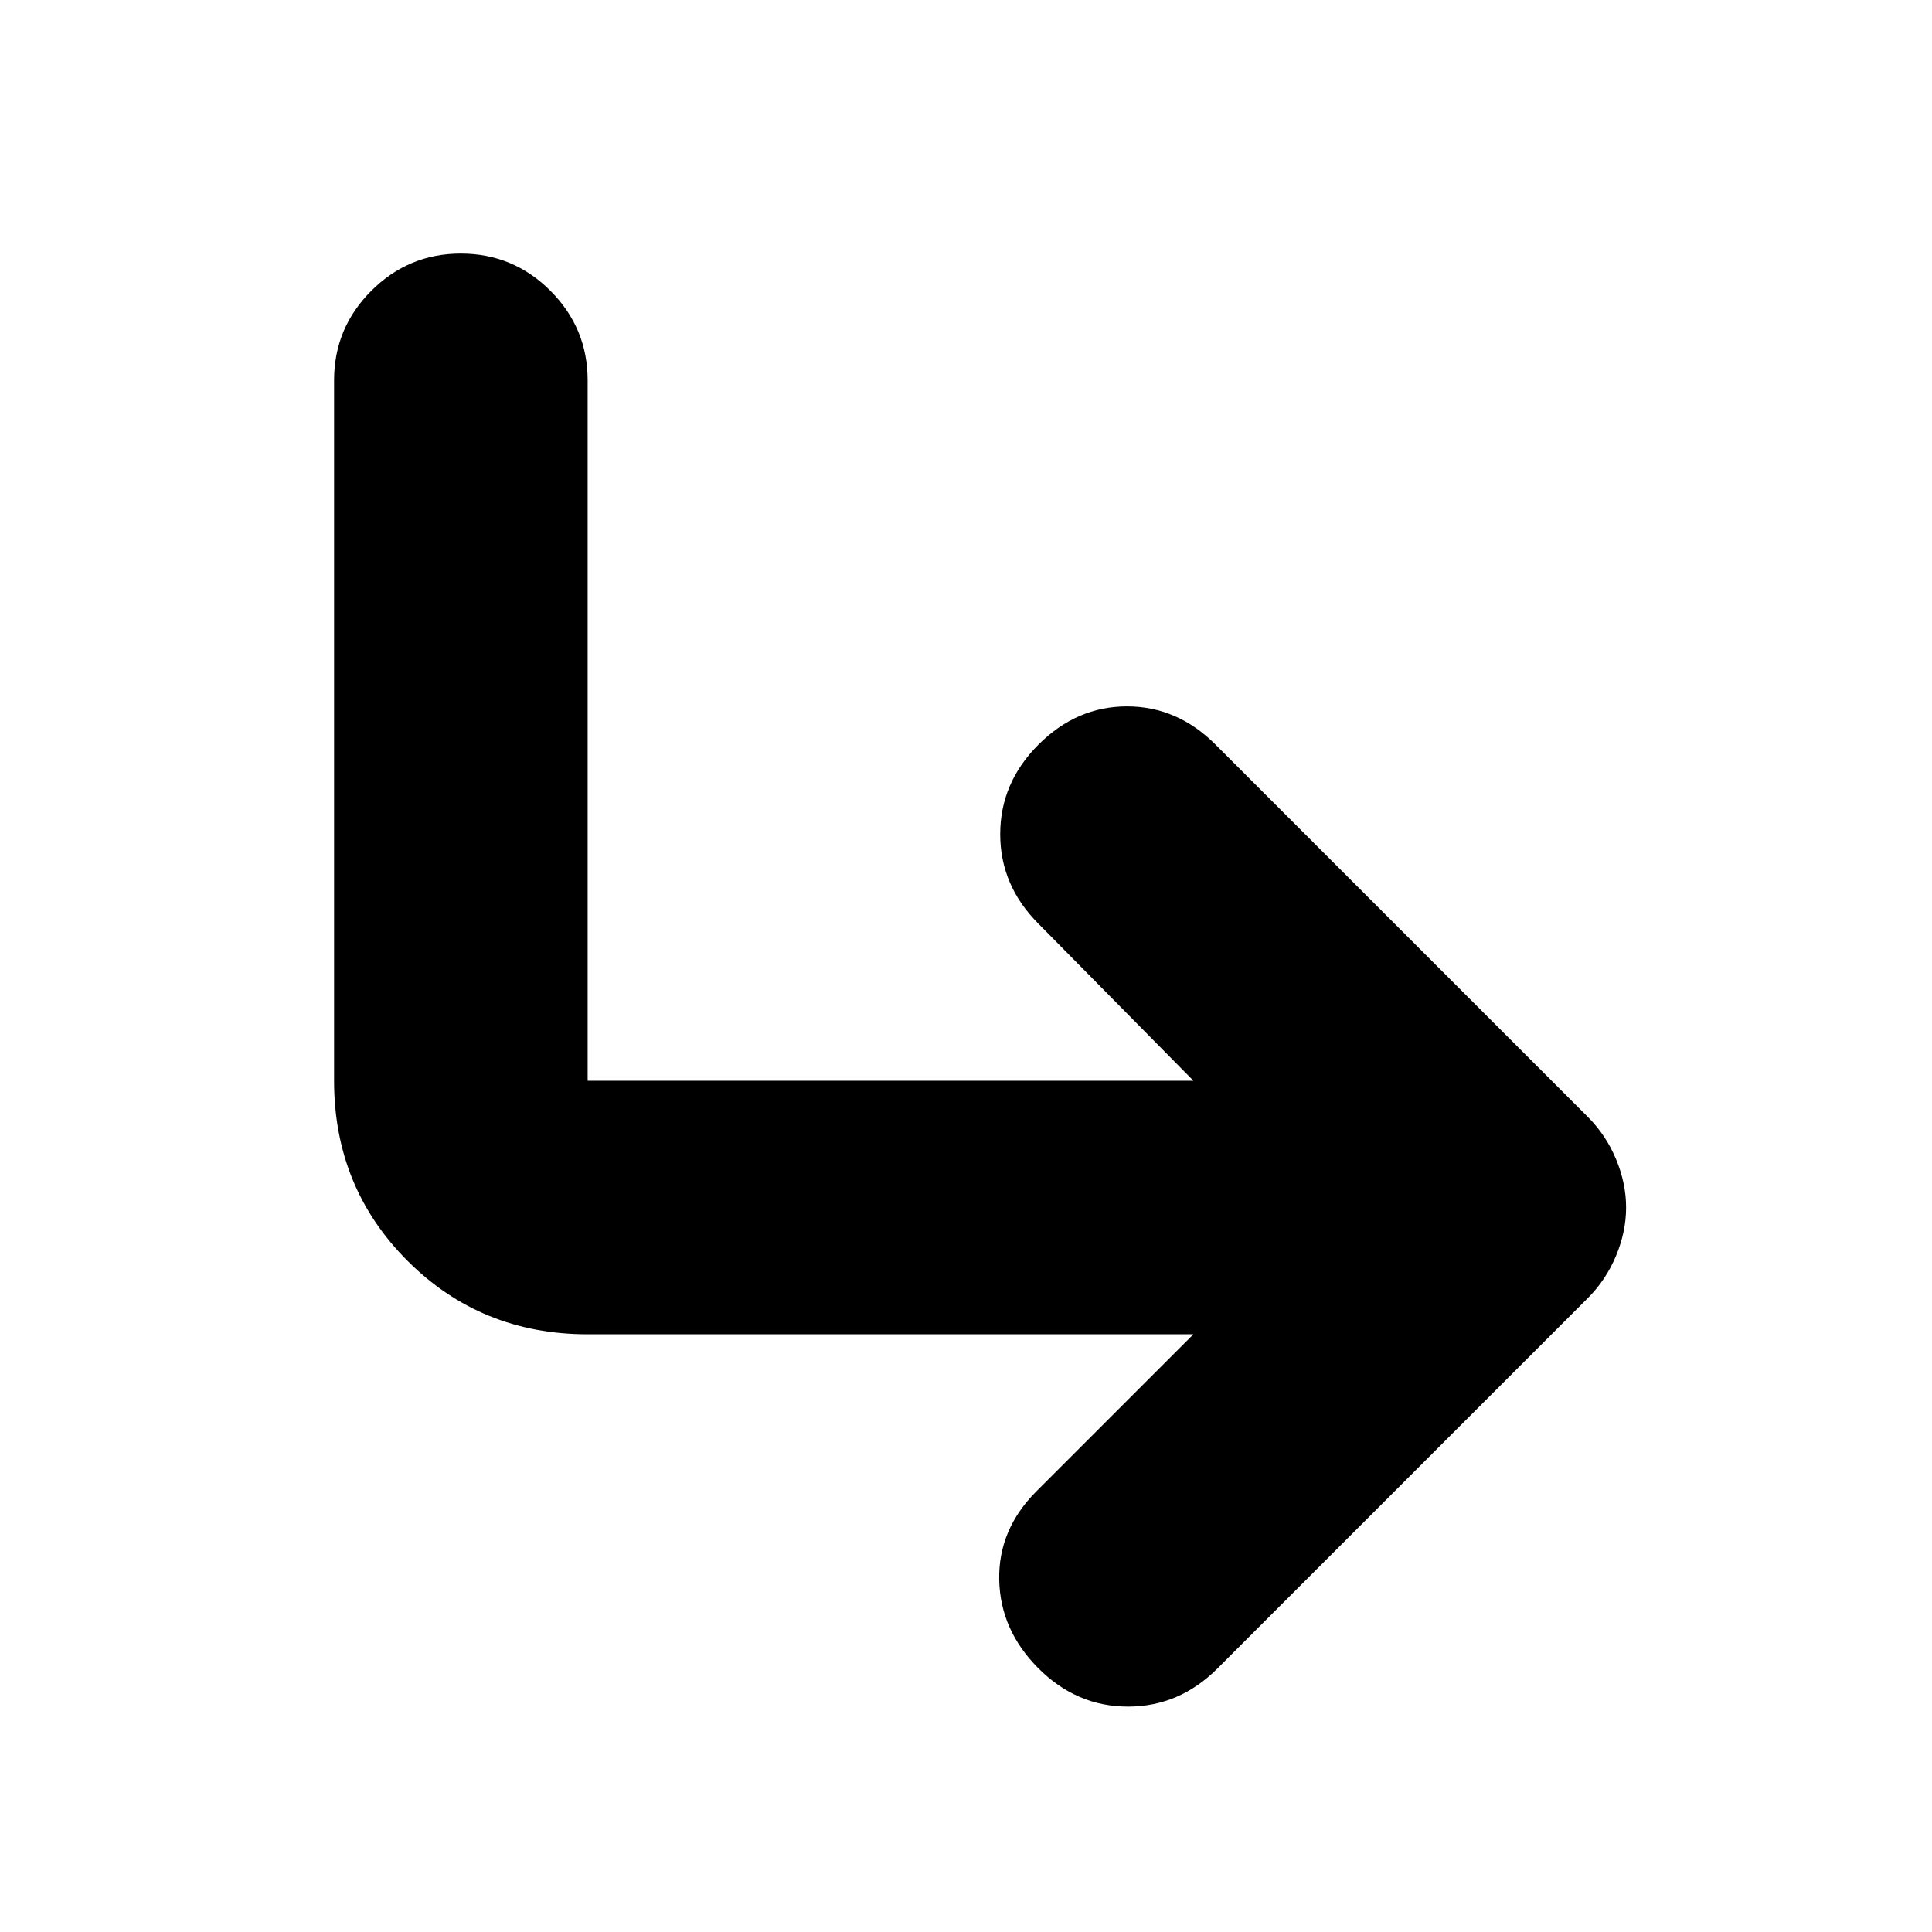 <svg xmlns="http://www.w3.org/2000/svg" height="24" viewBox="0 -960 960 960" width="24"><path d="M516-131q-19-19-19.5-44t18.5-44l78-78H292q-53 0-89.5-36.5T166-423v-348q0-26 18.5-44.5T229-834q26 0 44.5 18.5T292-771v348h301l-77-78q-19-19-19-44.5t19-44.5q19-19 44-19t44 19l185 185q9 9 14 21t5 24q0 12-5 24t-14 21L605-131q-19 19-44.5 19T516-131Z"/></svg>